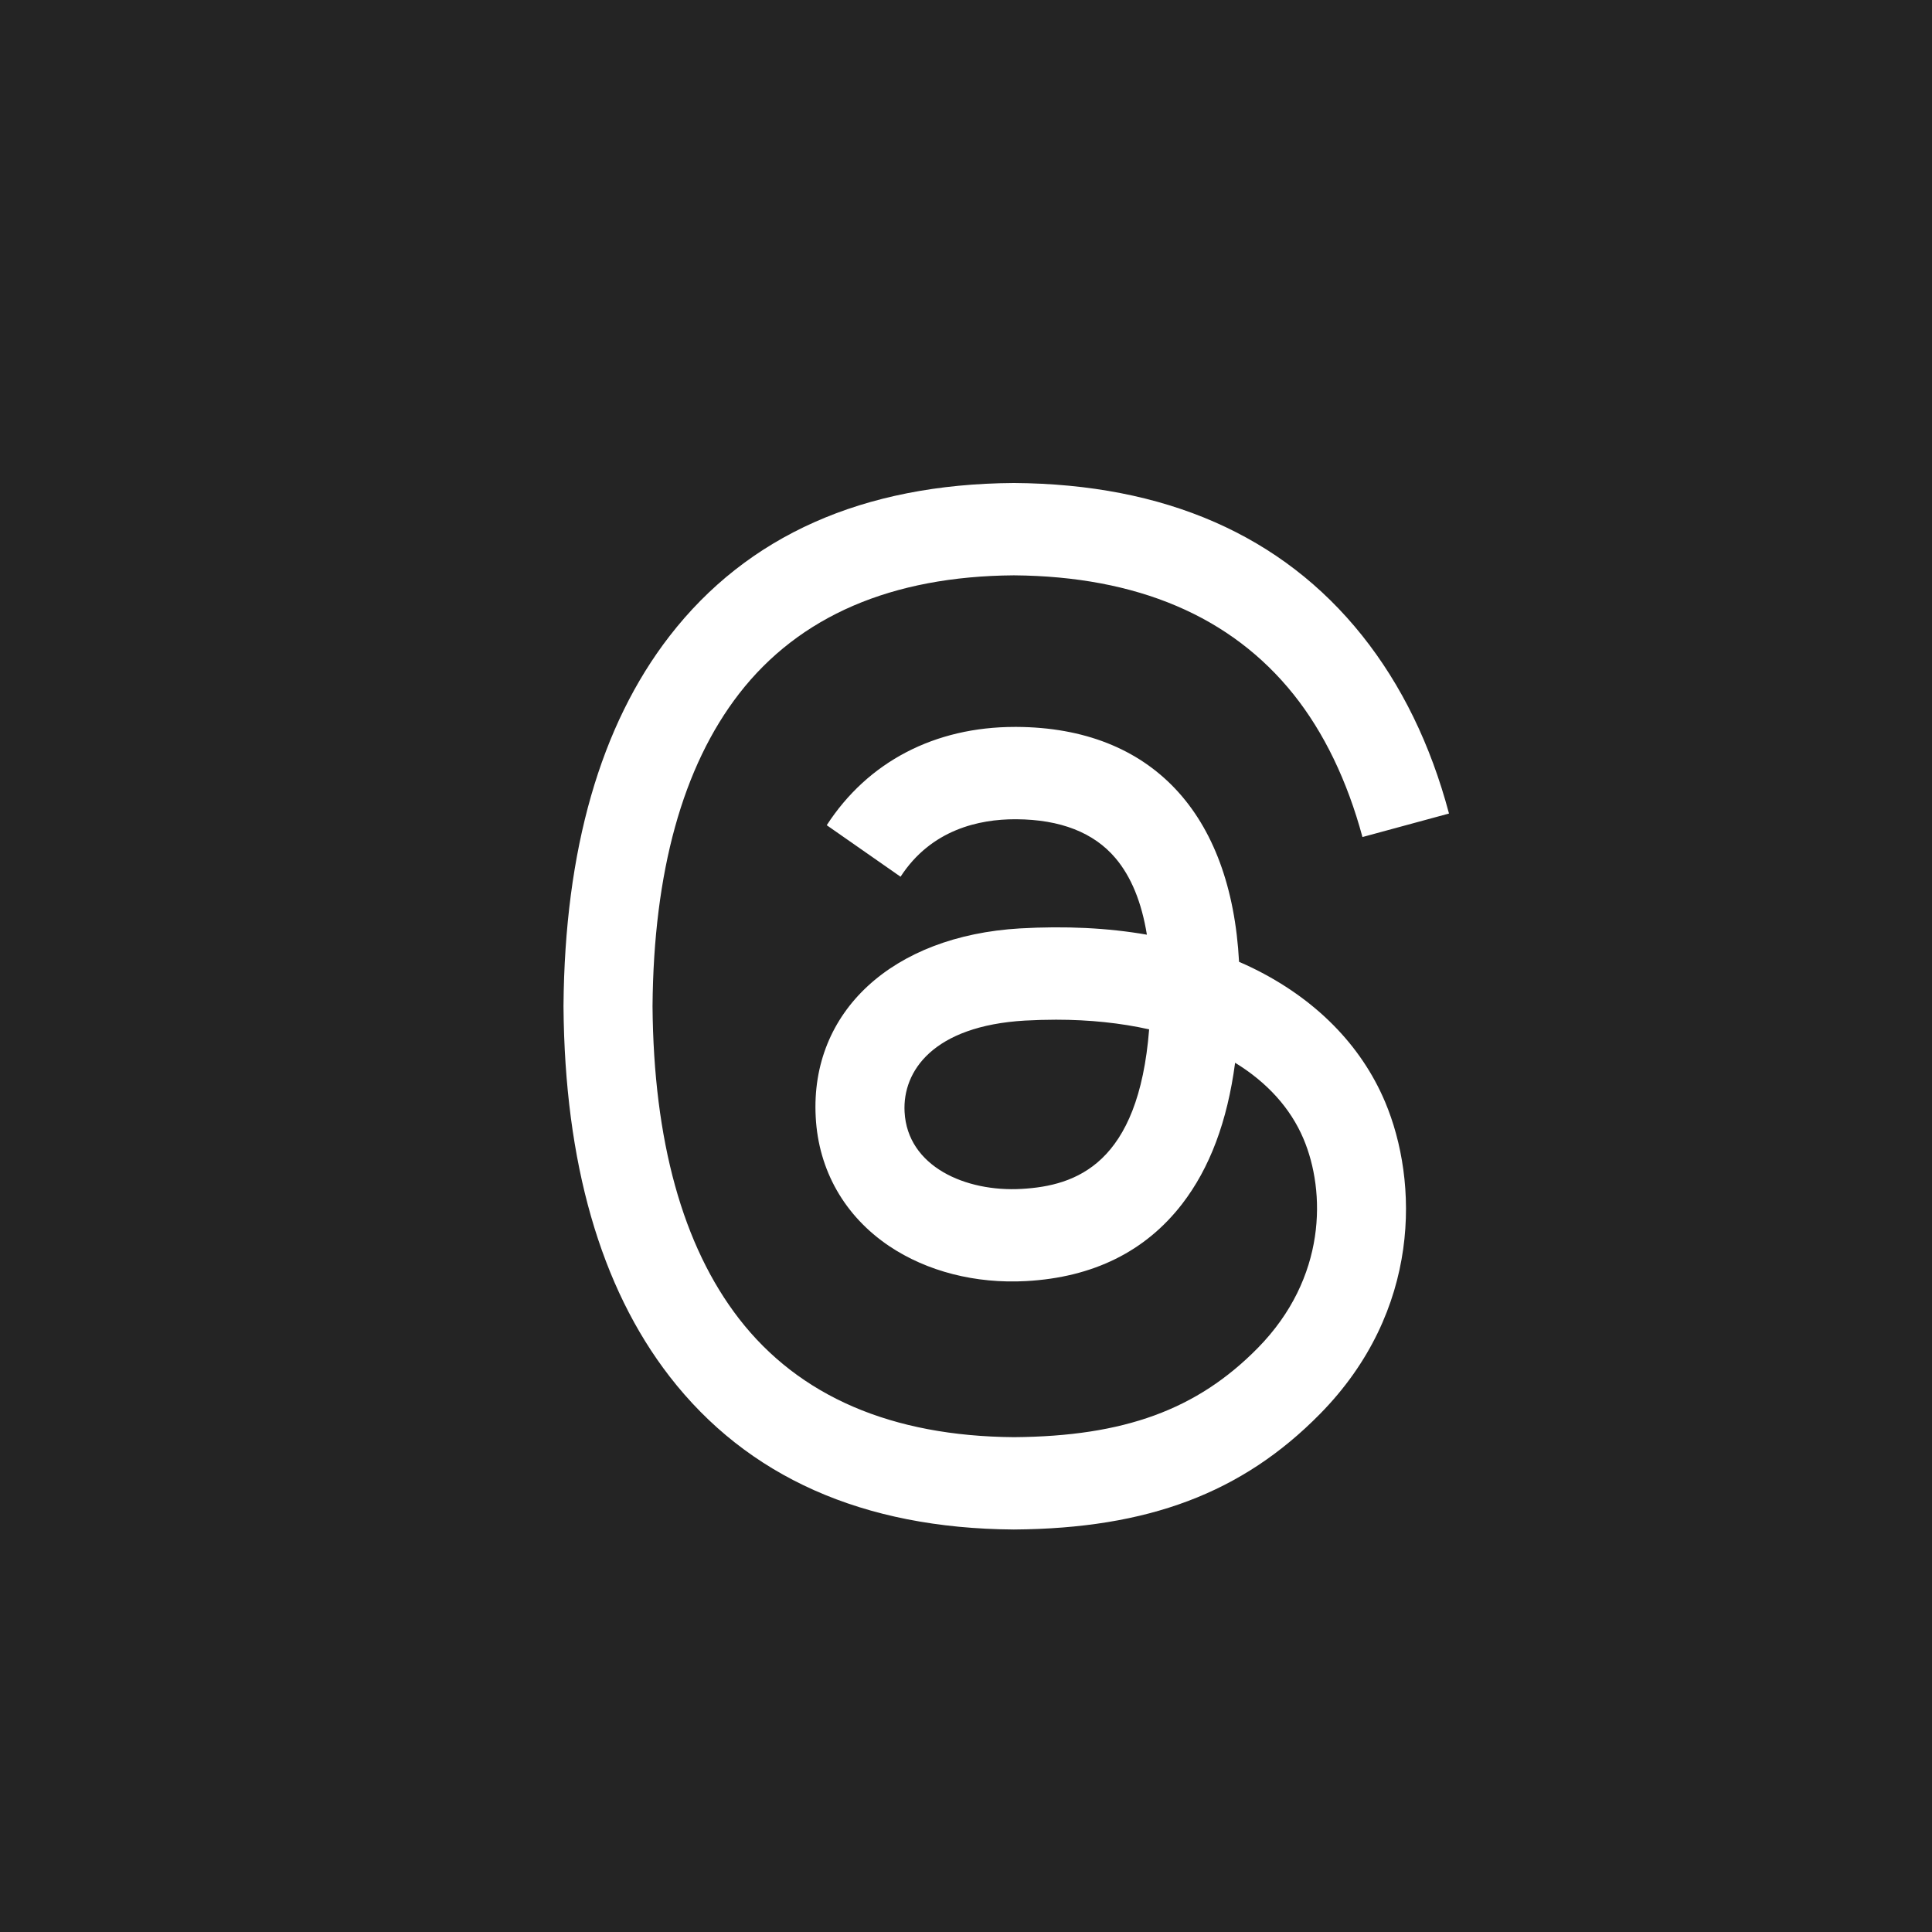 <svg width="24" height="24" viewBox="0 0 24 24" fill="none" xmlns="http://www.w3.org/2000/svg">
<rect width="24" height="24" fill="#242424"/>
<path d="M15.56 12.025C15.505 11.998 15.449 11.973 15.392 11.948C15.293 10.099 14.3 9.04 12.631 9.03C12.624 9.03 12.616 9.03 12.608 9.03C11.611 9.03 10.781 9.463 10.27 10.251L11.187 10.891C11.569 10.302 12.168 10.177 12.609 10.177C12.614 10.177 12.619 10.177 12.624 10.177C13.174 10.18 13.588 10.343 13.856 10.659C14.052 10.89 14.182 11.209 14.247 11.611C13.76 11.526 13.233 11.501 12.67 11.533C11.084 11.626 10.064 12.567 10.133 13.874C10.167 14.537 10.492 15.107 11.047 15.48C11.517 15.795 12.121 15.949 12.749 15.914C13.579 15.868 14.229 15.546 14.684 14.957C15.028 14.511 15.246 13.932 15.343 13.202C15.738 13.444 16.031 13.764 16.193 14.148C16.468 14.8 16.484 15.872 15.624 16.746C14.87 17.512 13.964 17.843 12.595 17.853C11.076 17.841 9.927 17.346 9.18 16.381C8.481 15.477 8.119 14.171 8.106 12.5C8.119 10.829 8.481 9.523 9.18 8.619C9.927 7.654 11.076 7.158 12.595 7.147C14.125 7.159 15.293 7.656 16.069 8.626C16.449 9.102 16.736 9.7 16.925 10.398L18 10.106C17.771 9.247 17.41 8.508 16.92 7.894C15.926 6.65 14.472 6.013 12.598 6H12.591C10.721 6.013 9.284 6.653 8.318 7.901C7.458 9.012 7.015 10.558 7 12.495L7 12.5L7 12.505C7.015 14.442 7.458 15.988 8.318 17.099C9.284 18.347 10.721 18.987 12.591 19H12.598C14.261 18.988 15.432 18.546 16.397 17.565C17.66 16.283 17.622 14.675 17.206 13.688C16.907 12.98 16.338 12.405 15.56 12.025ZM12.69 14.769C11.995 14.809 11.272 14.491 11.237 13.812C11.21 13.308 11.589 12.745 12.732 12.678C12.863 12.671 12.992 12.667 13.118 12.667C13.533 12.667 13.921 12.708 14.275 12.787C14.143 14.459 13.37 14.731 12.69 14.769Z" fill="white"/>
</svg>
